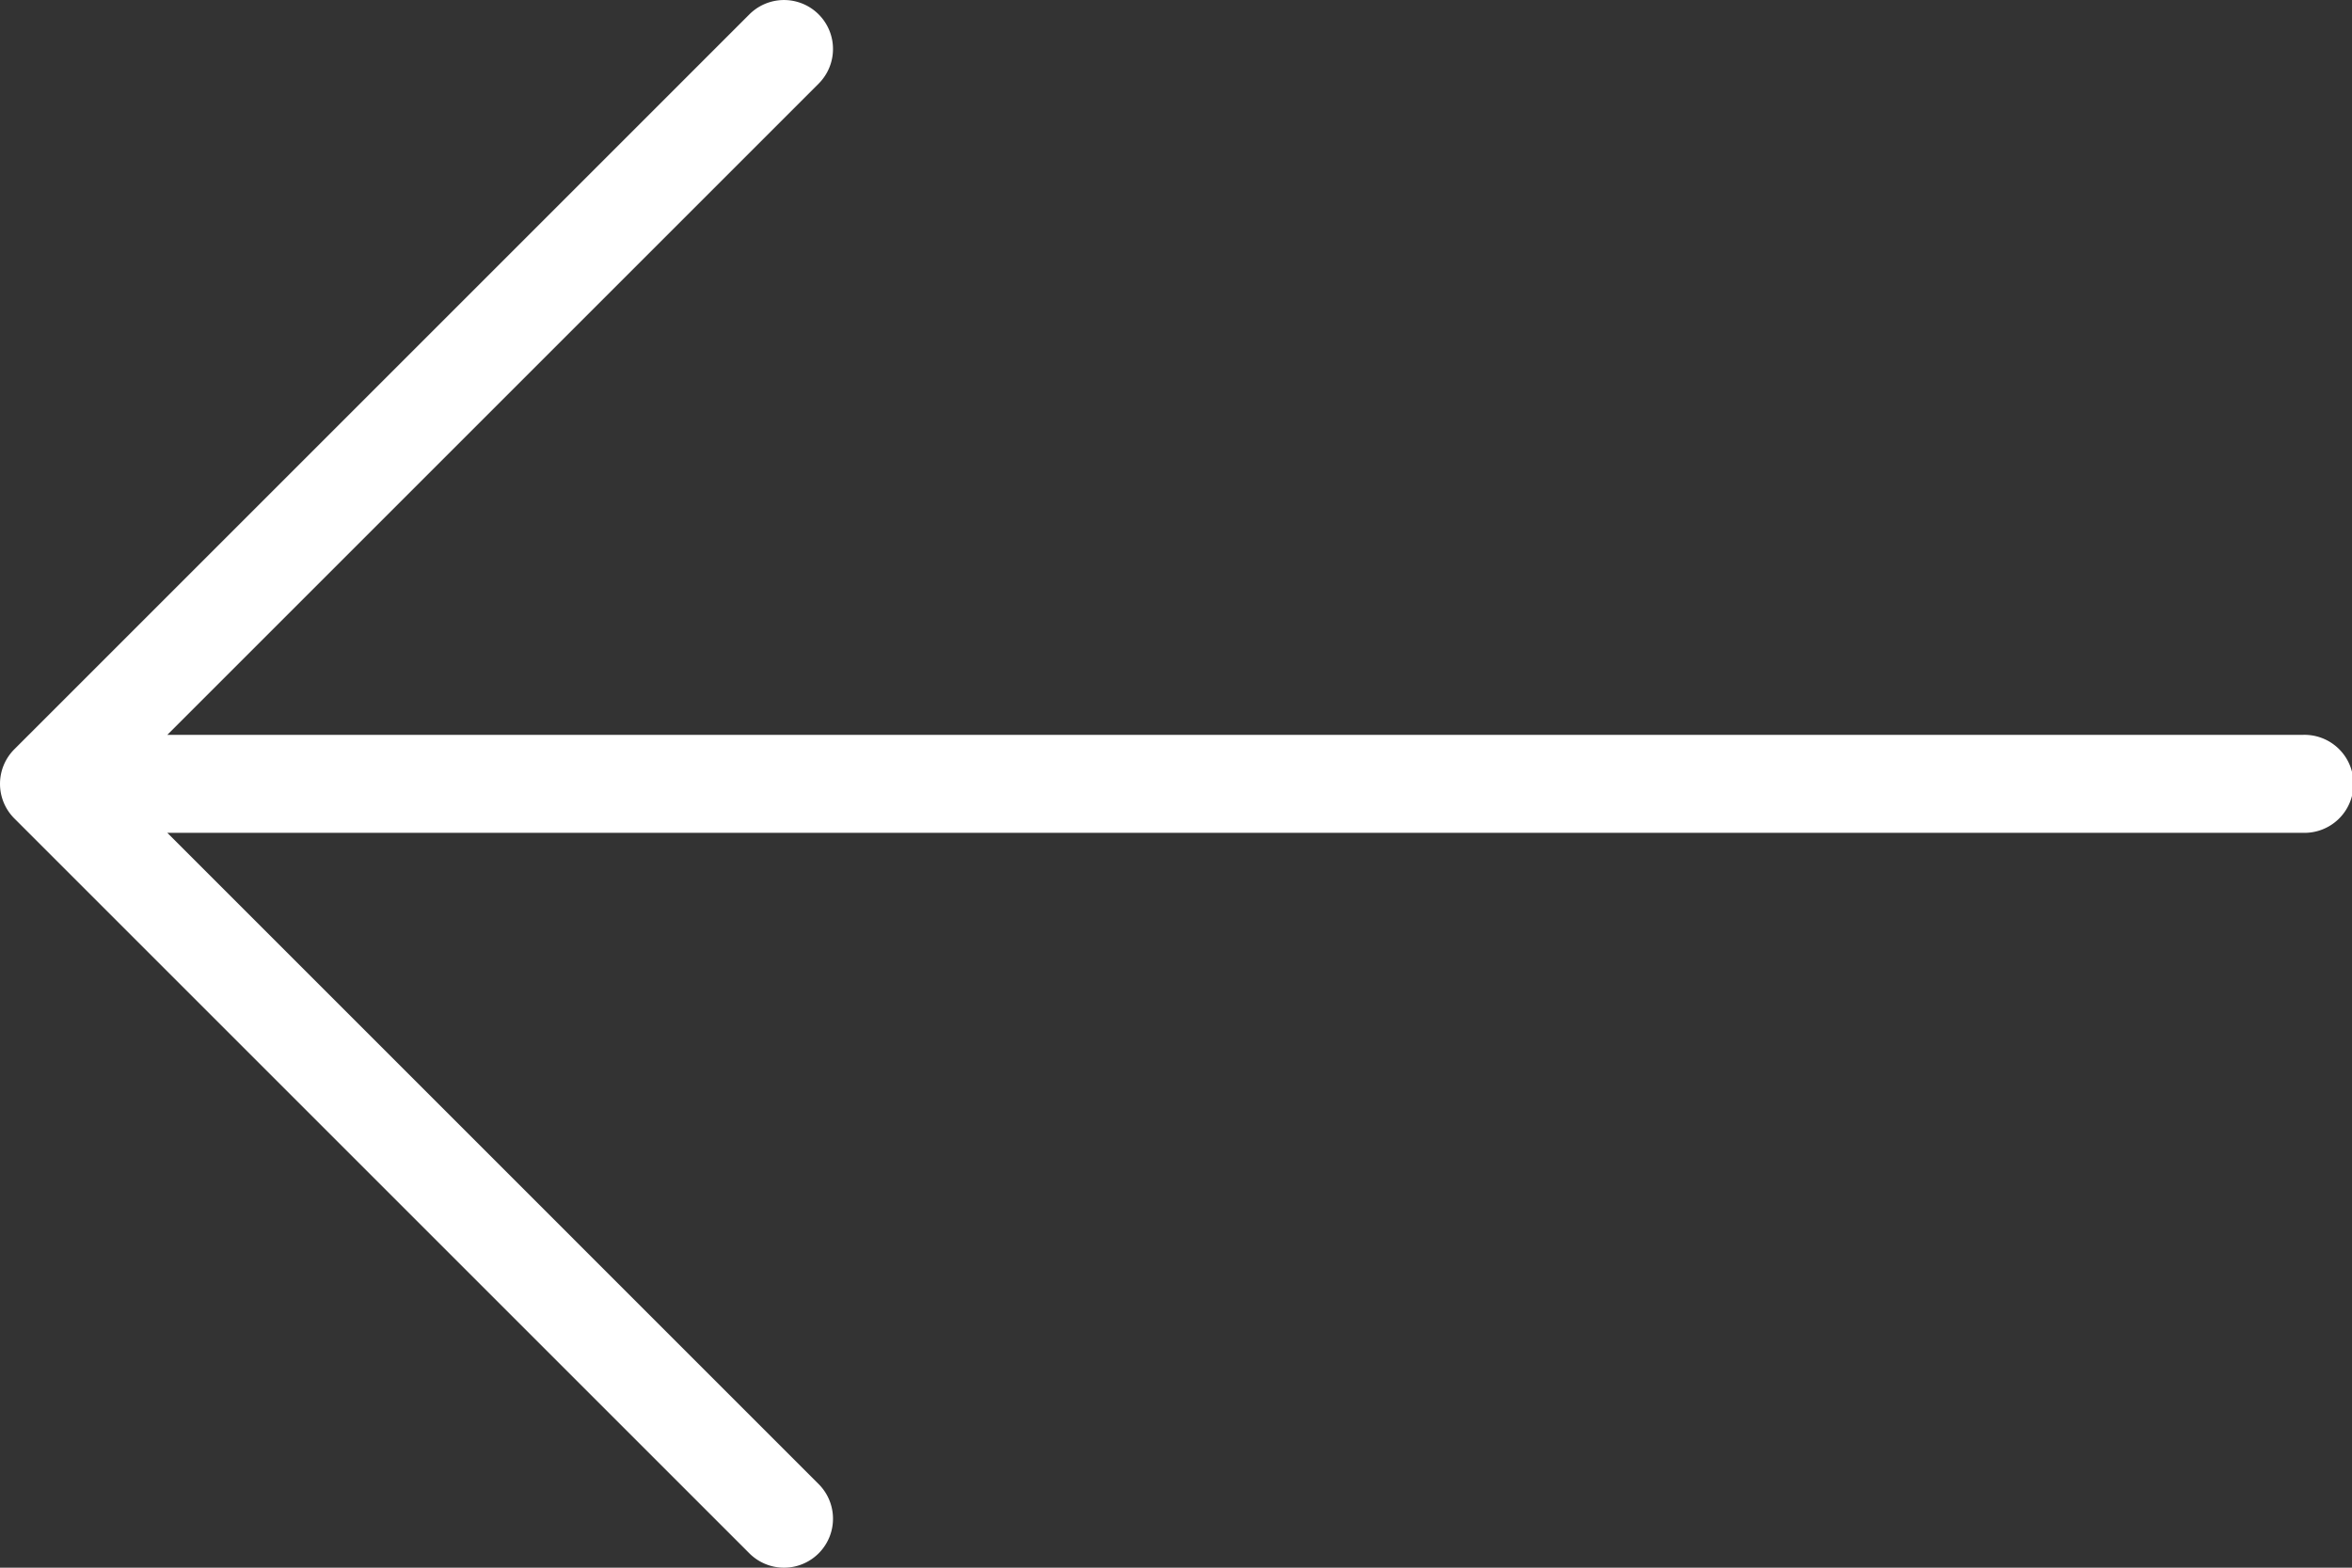 <svg id="aa2cab20-adcb-4257-b075-e9ceef8d6e84" data-name="Layer 1" xmlns="http://www.w3.org/2000/svg" viewBox="0 0 512 341.33">
  <rect x="0" y="0" width="512" height="341.33" fill="#333333" stroke="none"/>
  <path d="M501.33,160H36.42L178.21,18.21A10.66,10.66,0,1,0,163.13,3.13l-160,160a10.65,10.65,0,0,0,0,15.08l160,160a10.66,10.66,0,0,0,15.08-15.08L36.42,181.33H501.33a10.67,10.67,0,1,0,0-21.33Z" fill="#fff" />
</svg>